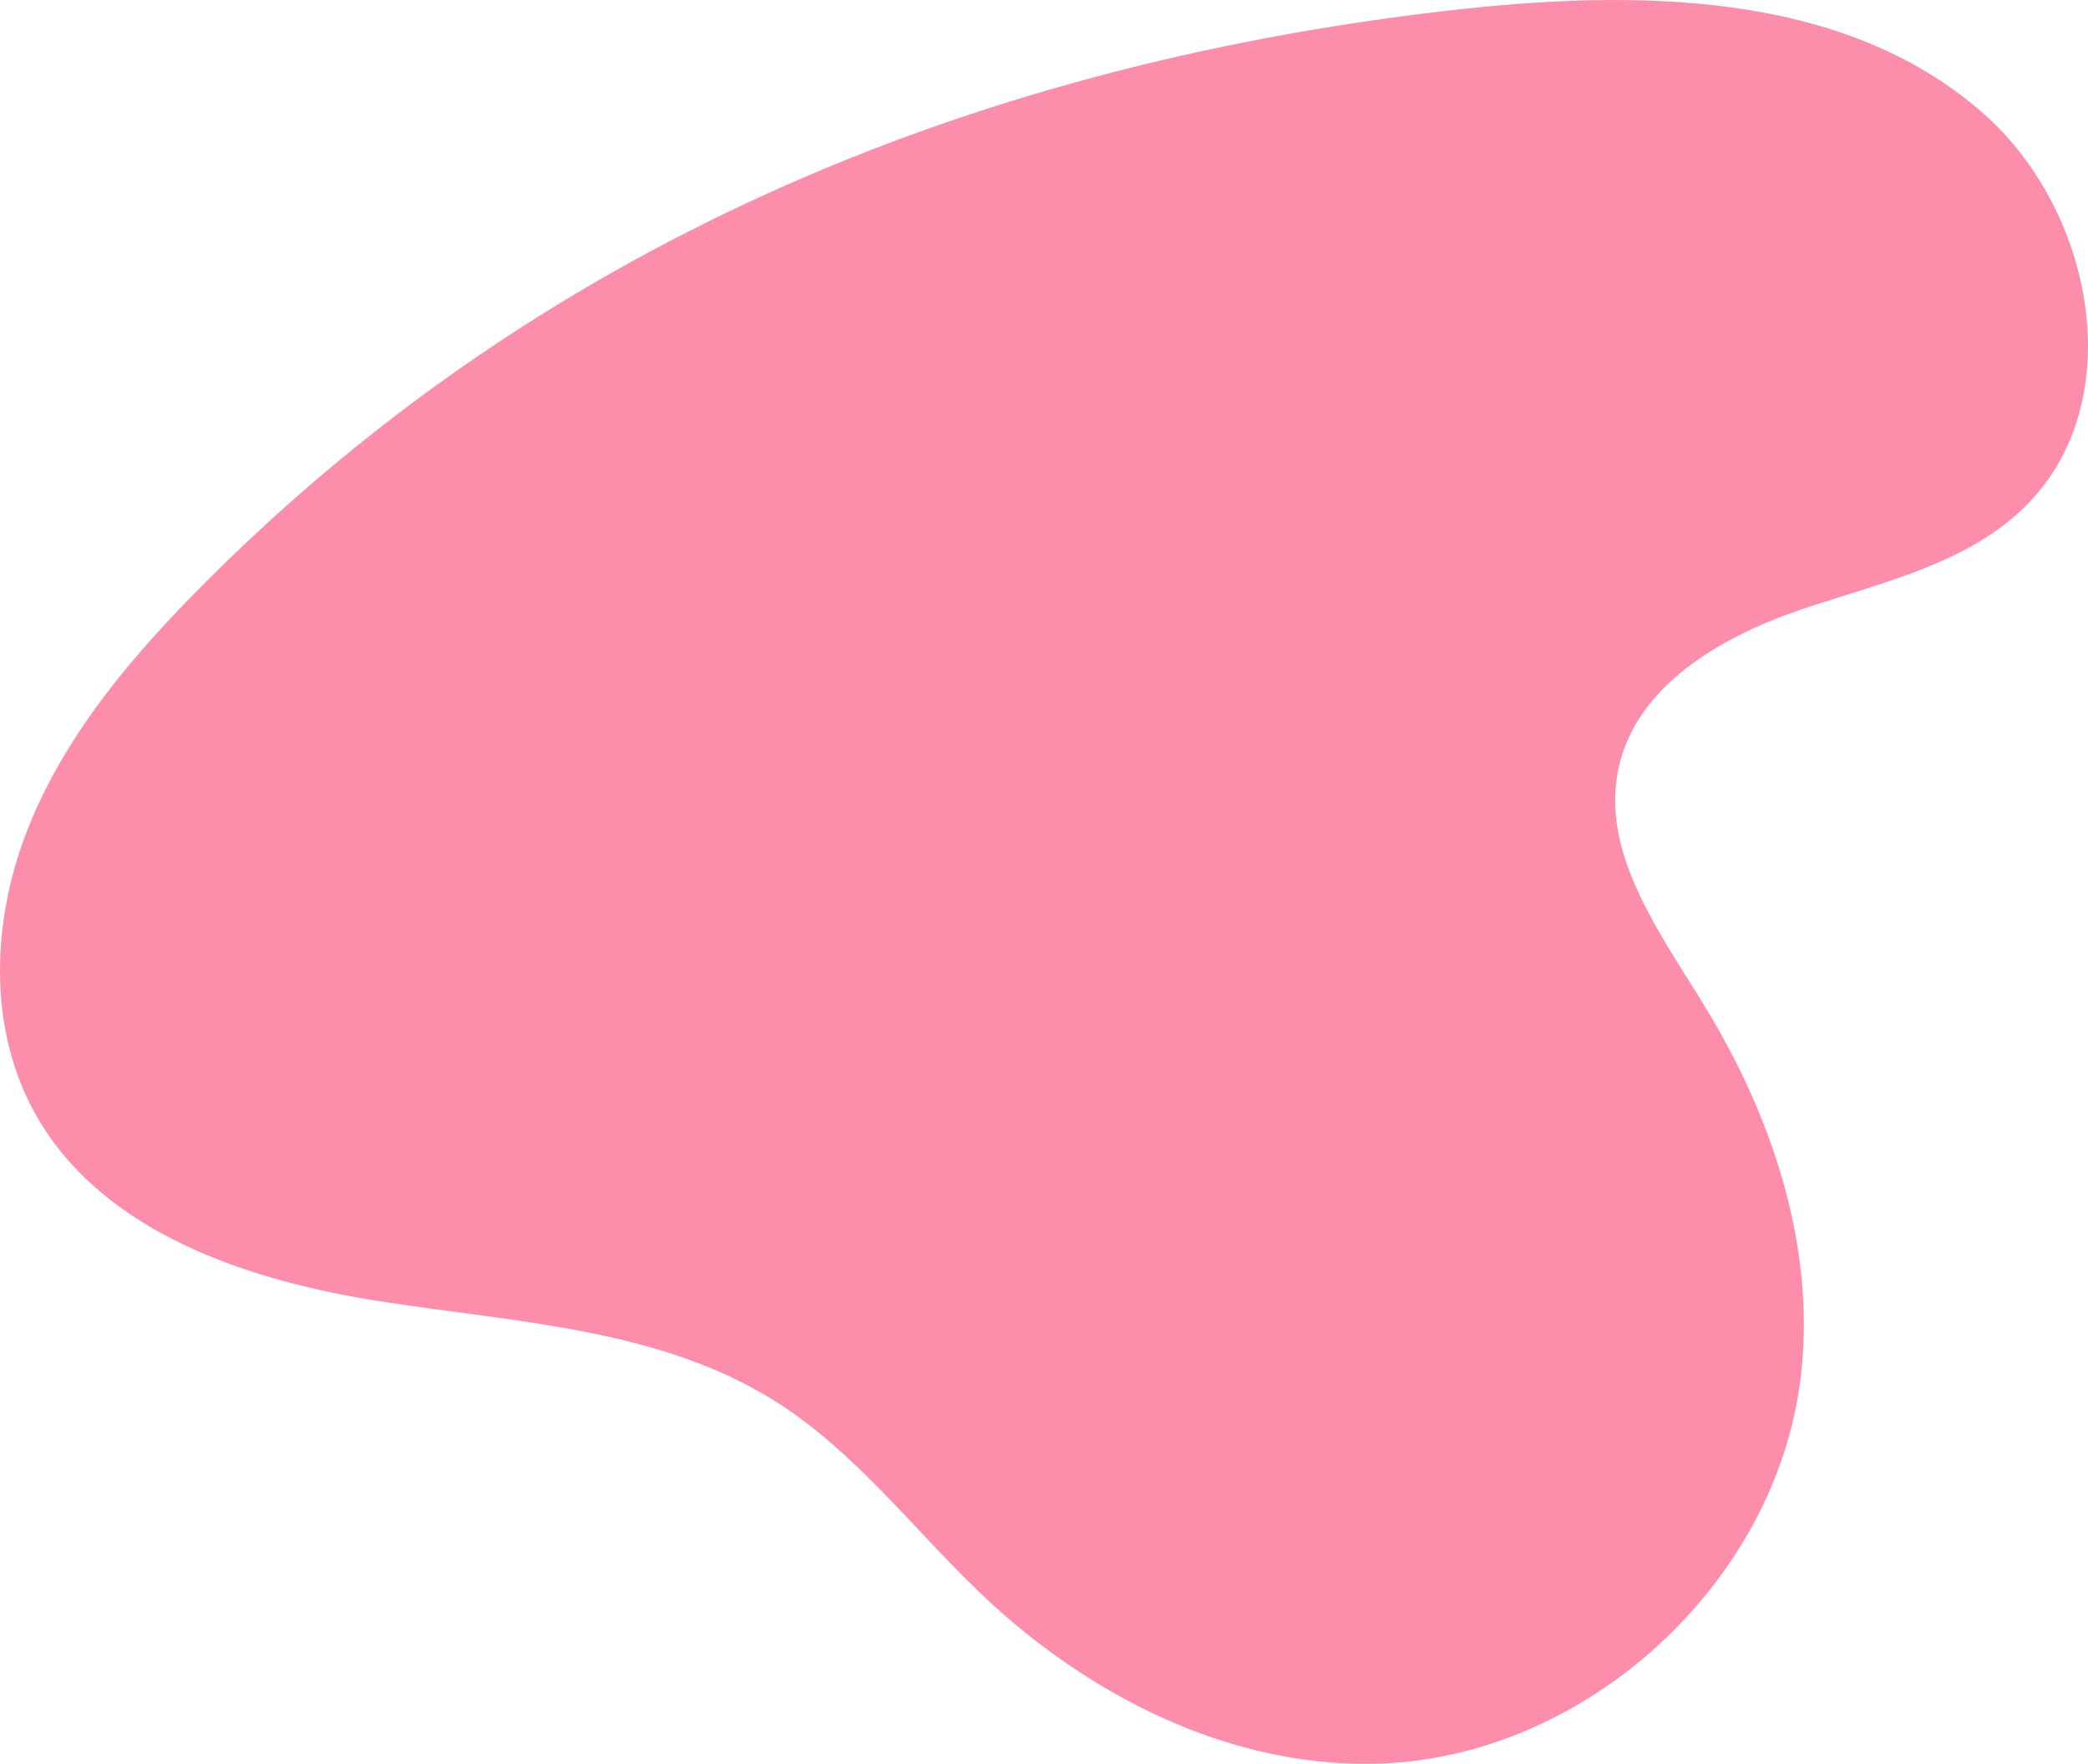 <svg xmlns="http://www.w3.org/2000/svg" xmlns:xlink="http://www.w3.org/1999/xlink" viewBox="0 0 518.37 437.86"><defs><style>.cls-1{fill:url(#linear-gradient);}</style><linearGradient id="linear-gradient" x1="259.18" y1="-276.53" x2="259.18" y2="-275.5" gradientUnits="userSpaceOnUse"><stop offset="0" stop-color="#e75480"/><stop offset="1" stop-color="#fc8eac"/></linearGradient></defs><g id="Layer_2" data-name="Layer 2"><g id="Object"><path class="cls-1" d="M358.41,2.76C405.08-2.69,457.5-2.79,492.65,28.4c27.4,24.33,36.21,71.81,10,97.45-14.82,14.52-36.41,18.93-56,25.64s-40.36,18.81-44.8,39.08c-4.6,21,10,40.67,21.23,59,16.82,27.41,27.65,59.64,24.06,91.6-5.84,52.09-54.2,96-106.62,96.7-35.87.51-70.26-17-96.36-41.63C227,380,212.58,360.58,192.67,348c-28.62-18.15-64.22-19.67-97.71-24.85S25.22,306,8.71,276.42c-11.66-20.91-10.8-47.16-2.24-69.52s24.05-41.38,40.77-58.52C132,61.54,240,16.59,358.41,2.76Z"/></g></g></svg>